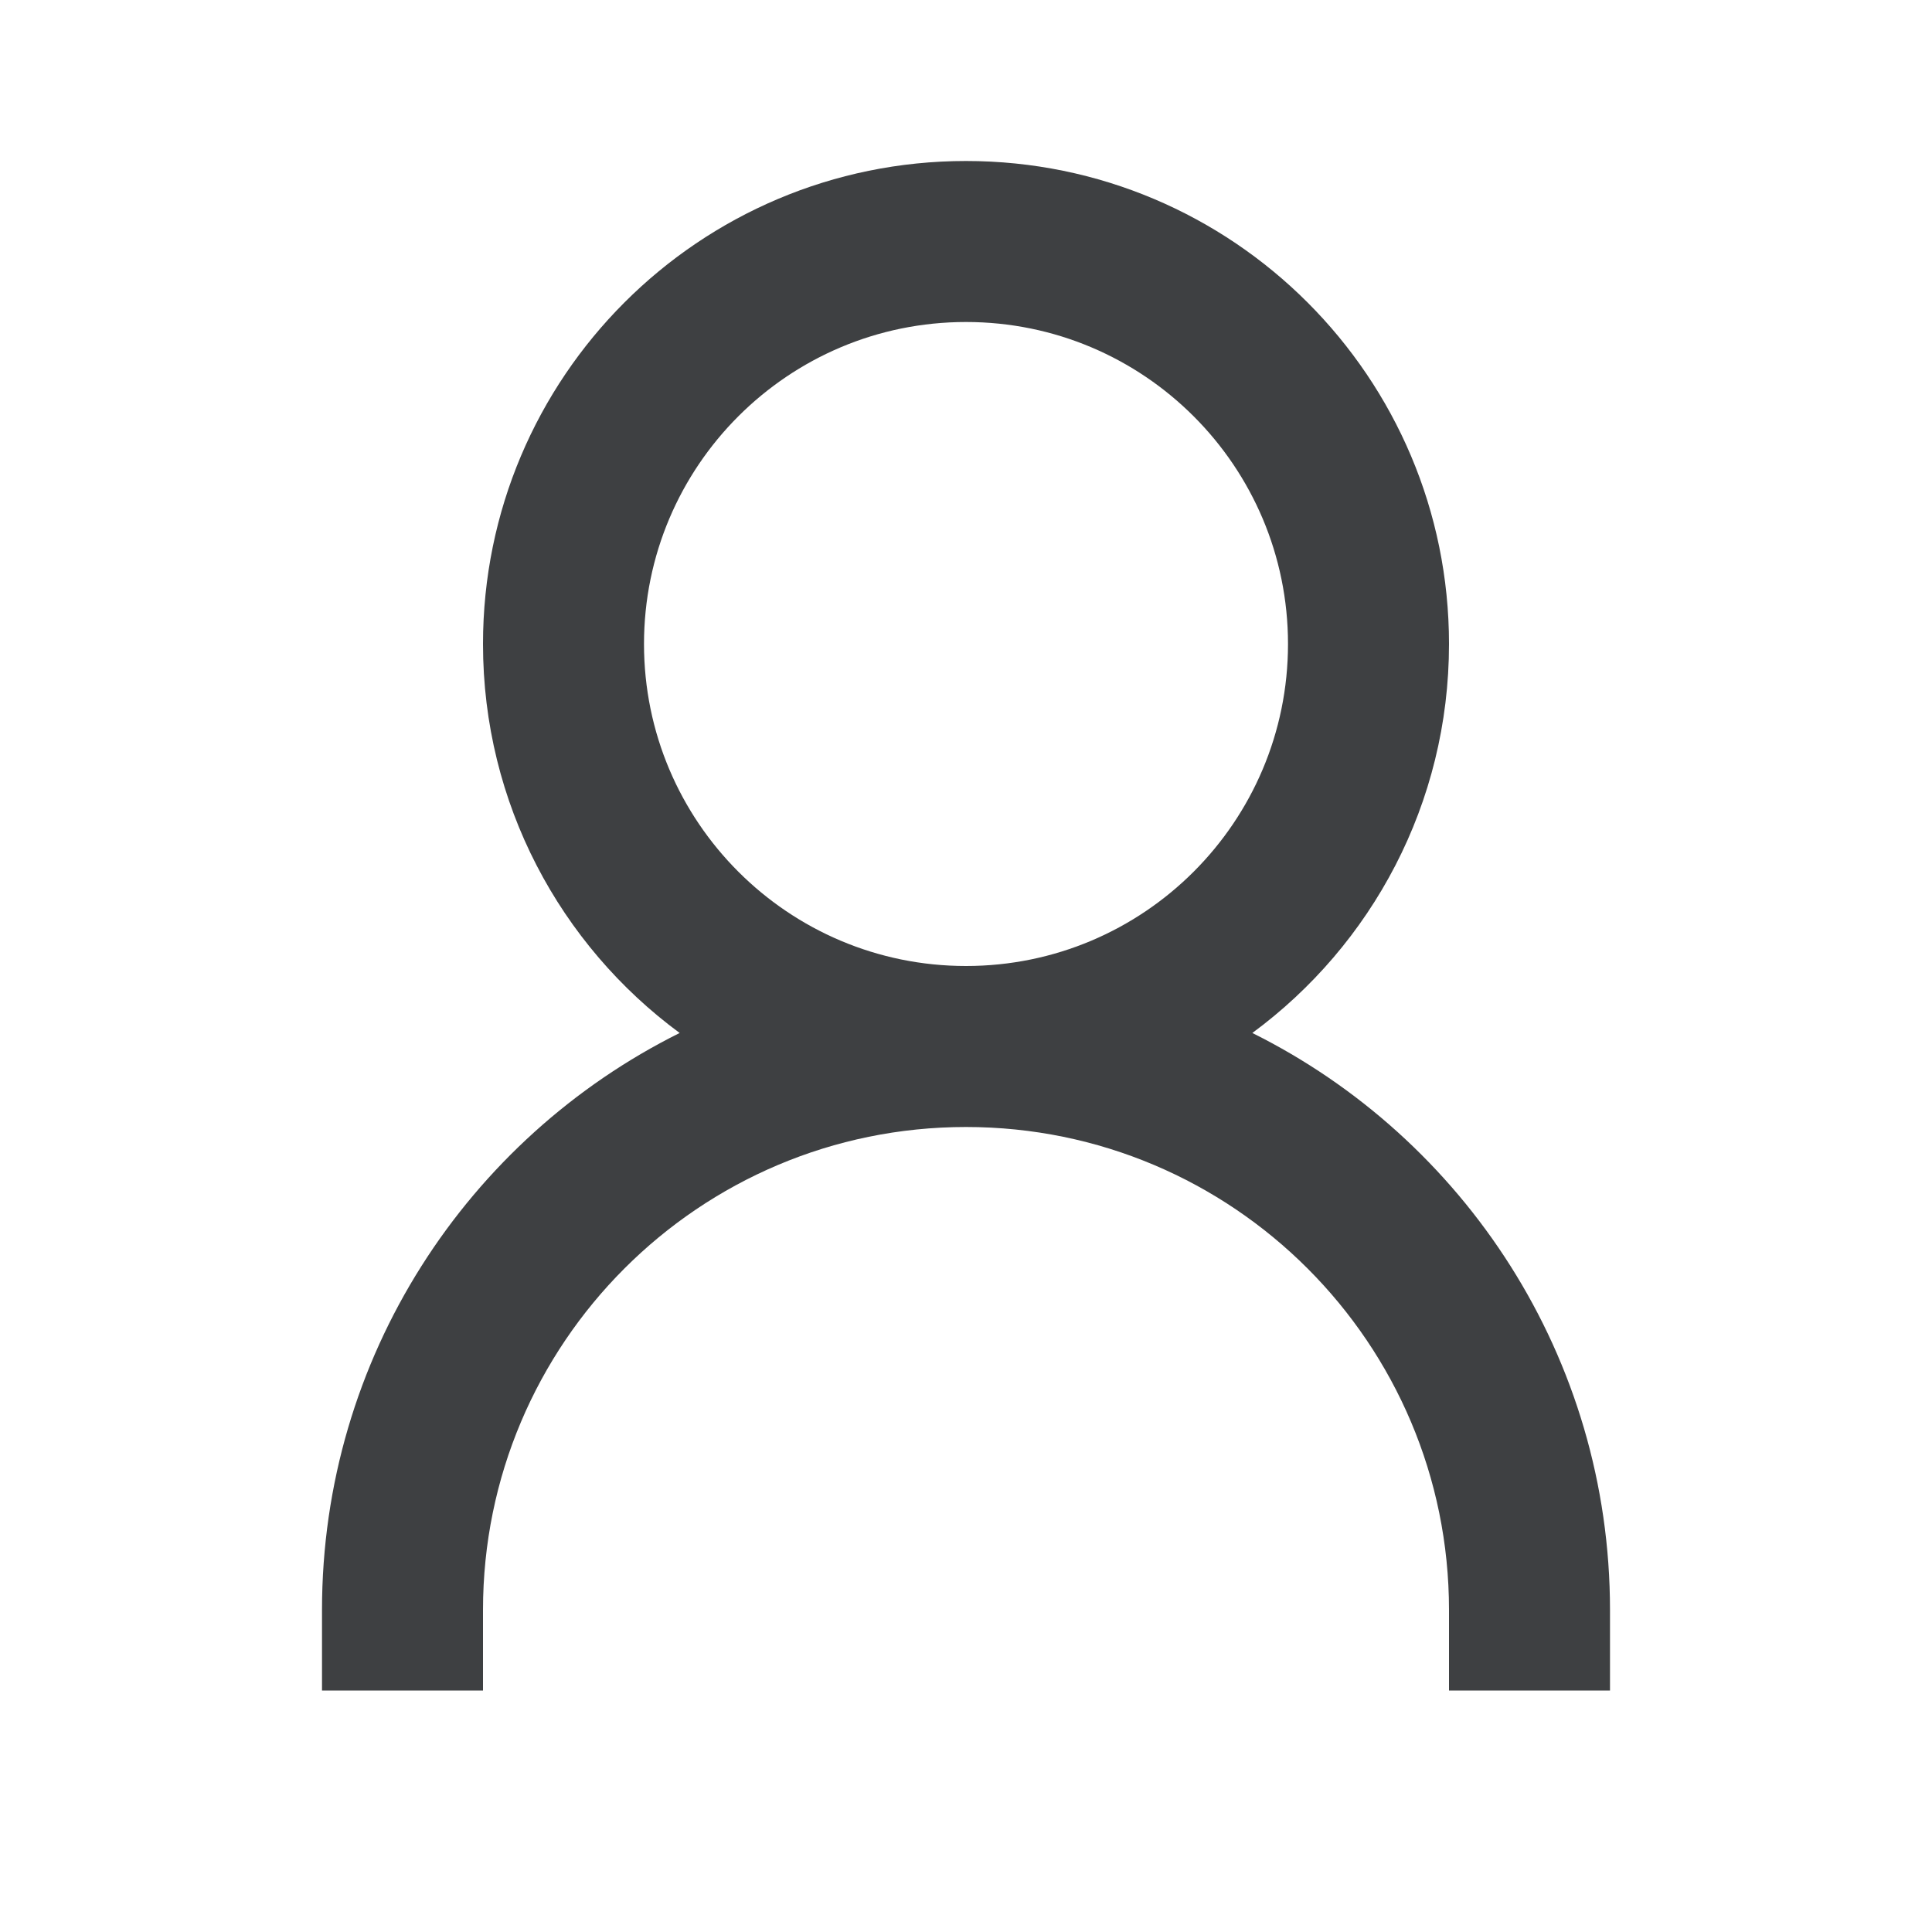 <svg width="24" height="24" viewBox="0 0 24 24" fill="none" xmlns="http://www.w3.org/2000/svg">
<path fill-rule="evenodd" clip-rule="evenodd" d="M8.443 12.832C6.961 11.74 6 9.982 6 8C6 4.686 8.686 2 12 2C15.314 2 18 4.686 18 8C18 9.982 17.039 11.74 15.557 12.832C18.19 14.142 20 16.86 20 20V21H4V20C4 16.86 5.81 14.142 8.443 12.832ZM6 21H18V20C18 16.686 15.314 14 12 14C8.686 14 6 16.686 6 20V21ZM12 12C14.209 12 16 10.209 16 8C16 5.791 14.209 4 12 4C9.791 4 8 5.791 8 8C8 10.209 9.791 12 12 12Z" fill="#3E4042"/>
</svg>
